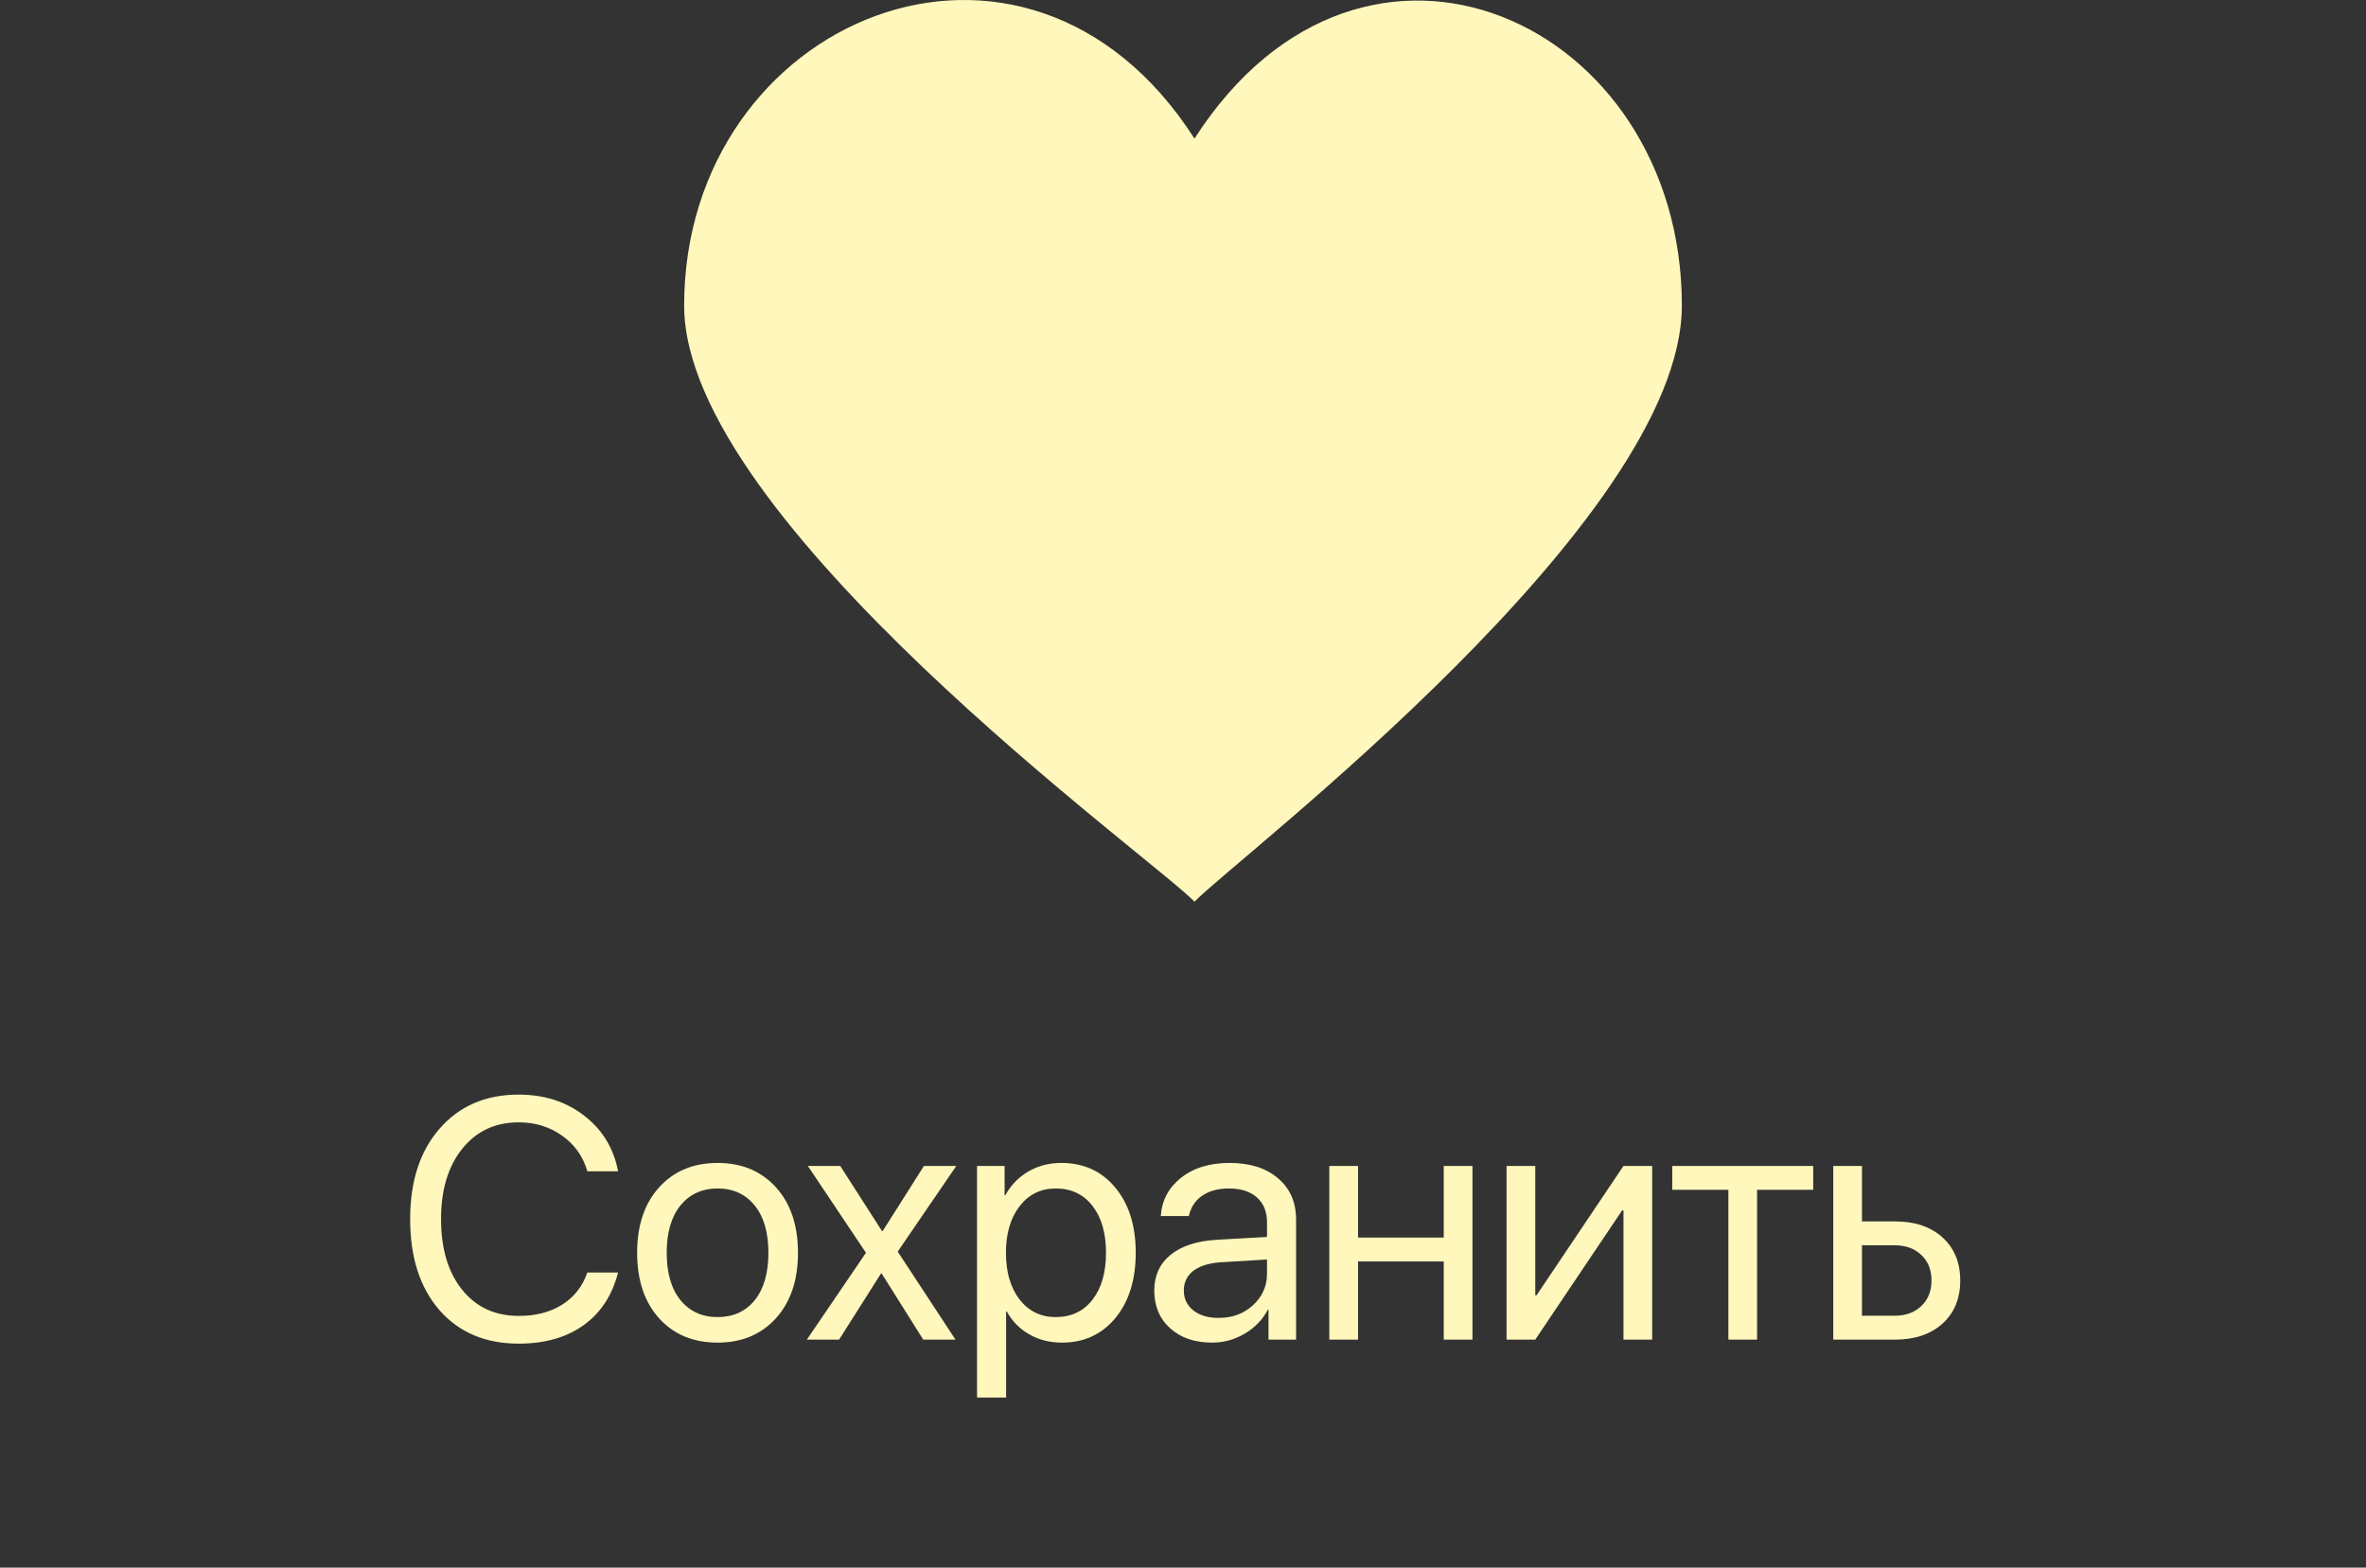 <svg width="83" height="55" viewBox="0 0 83 55" fill="none" xmlns="http://www.w3.org/2000/svg">
<rect x="0" y="0" width="83" height="55" fill="#333333" stroke="none"/>
<path d="M41.903 4.862C35.983 -4.377 24 0.656 24 10.72C24 18.276 40.428 30.098 41.903 31.635C43.389 30.098 59 18.276 59 10.72C59 0.732 47.835 -4.377 41.903 4.862Z" fill="#FFF7BB"/>
<path d="M18.196 47.141C17.028 47.141 16.101 46.748 15.413 45.963C14.729 45.174 14.388 44.109 14.388 42.77C14.388 41.441 14.733 40.383 15.425 39.594C16.116 38.801 17.04 38.404 18.196 38.404C19.095 38.404 19.86 38.65 20.493 39.143C21.13 39.631 21.526 40.281 21.683 41.094H20.605C20.452 40.57 20.157 40.154 19.72 39.846C19.282 39.533 18.774 39.377 18.196 39.377C17.372 39.377 16.712 39.685 16.216 40.303C15.72 40.92 15.472 41.742 15.472 42.77C15.472 43.809 15.718 44.635 16.21 45.248C16.702 45.861 17.366 46.168 18.202 46.168C18.8 46.168 19.308 46.035 19.726 45.77C20.144 45.504 20.437 45.129 20.605 44.645H21.683C21.476 45.449 21.071 46.066 20.47 46.496C19.868 46.926 19.11 47.141 18.196 47.141ZM25.175 47.105C24.323 47.105 23.64 46.822 23.124 46.256C22.609 45.685 22.351 44.918 22.351 43.953C22.351 42.988 22.609 42.223 23.124 41.656C23.64 41.086 24.323 40.801 25.175 40.801C26.023 40.801 26.704 41.086 27.22 41.656C27.736 42.223 27.993 42.988 27.993 43.953C27.993 44.914 27.736 45.68 27.22 46.25C26.704 46.82 26.023 47.105 25.175 47.105ZM23.868 45.611C24.193 46.01 24.628 46.209 25.175 46.209C25.722 46.209 26.155 46.012 26.476 45.617C26.796 45.219 26.956 44.664 26.956 43.953C26.956 43.242 26.796 42.69 26.476 42.295C26.155 41.897 25.722 41.697 25.175 41.697C24.628 41.697 24.193 41.897 23.868 42.295C23.548 42.693 23.388 43.246 23.388 43.953C23.388 44.66 23.548 45.213 23.868 45.611ZM30.929 44.68H30.906L29.435 47H28.304L30.378 43.953L28.339 40.906H29.476L30.941 43.191H30.964L32.412 40.906H33.548L31.492 43.912L33.519 47H32.388L30.929 44.68ZM37.234 40.801C38.015 40.801 38.644 41.088 39.121 41.662C39.601 42.236 39.842 43 39.842 43.953C39.842 44.902 39.603 45.666 39.127 46.244C38.65 46.818 38.027 47.105 37.258 47.105C36.828 47.105 36.443 47.008 36.103 46.812C35.763 46.617 35.502 46.35 35.318 46.01H35.295V49.033H34.275V40.906H35.242V41.938H35.265C35.457 41.586 35.724 41.309 36.068 41.105C36.412 40.902 36.8 40.801 37.234 40.801ZM37.035 46.209C37.578 46.209 38.008 46.006 38.324 45.6C38.64 45.193 38.799 44.645 38.799 43.953C38.799 43.262 38.64 42.713 38.324 42.307C38.008 41.9 37.578 41.697 37.035 41.697C36.511 41.697 36.09 41.904 35.769 42.318C35.449 42.732 35.289 43.277 35.289 43.953C35.289 44.633 35.449 45.18 35.769 45.594C36.09 46.004 36.511 46.209 37.035 46.209ZM42.748 46.238C43.228 46.238 43.631 46.09 43.955 45.793C44.283 45.492 44.447 45.123 44.447 44.685V44.188L42.818 44.287C42.408 44.315 42.09 44.414 41.863 44.586C41.641 44.758 41.529 44.988 41.529 45.277C41.529 45.566 41.641 45.799 41.863 45.975C42.086 46.15 42.381 46.238 42.748 46.238ZM42.52 47.105C41.914 47.105 41.424 46.938 41.049 46.602C40.678 46.266 40.492 45.824 40.492 45.277C40.492 44.754 40.684 44.336 41.066 44.023C41.453 43.711 41.998 43.535 42.701 43.496L44.447 43.397V42.887C44.447 42.516 44.33 42.225 44.096 42.014C43.861 41.803 43.533 41.697 43.111 41.697C42.725 41.697 42.41 41.783 42.168 41.955C41.926 42.123 41.772 42.359 41.705 42.664H40.721C40.756 42.121 40.99 41.676 41.424 41.328C41.861 40.977 42.432 40.801 43.135 40.801C43.85 40.801 44.416 40.98 44.834 41.34C45.256 41.699 45.467 42.182 45.467 42.787V47H44.5V45.951H44.477C44.293 46.299 44.023 46.578 43.668 46.789C43.312 47 42.93 47.105 42.52 47.105ZM50.647 47V44.258H47.641V47H46.633V40.906H47.641V43.42H50.647V40.906H51.654V47H50.647ZM53.858 47H52.85V40.906H53.858V45.441H53.905L56.952 40.906H57.959V47H56.952V42.465H56.905L53.858 47ZM63.608 40.906V41.744H61.639V47H60.632V41.744H58.663V40.906H63.608ZM66.456 43.69H65.319V46.162H66.456C66.85 46.162 67.165 46.049 67.399 45.822C67.638 45.596 67.757 45.297 67.757 44.926C67.757 44.551 67.638 44.252 67.399 44.029C67.165 43.803 66.85 43.69 66.456 43.69ZM64.311 47V40.906H65.319V42.852H66.474C67.173 42.852 67.73 43.039 68.144 43.414C68.558 43.789 68.765 44.293 68.765 44.926C68.765 45.559 68.558 46.062 68.144 46.438C67.73 46.812 67.173 47 66.474 47H64.311Z" fill="#FFF7BB"/>
</svg>
